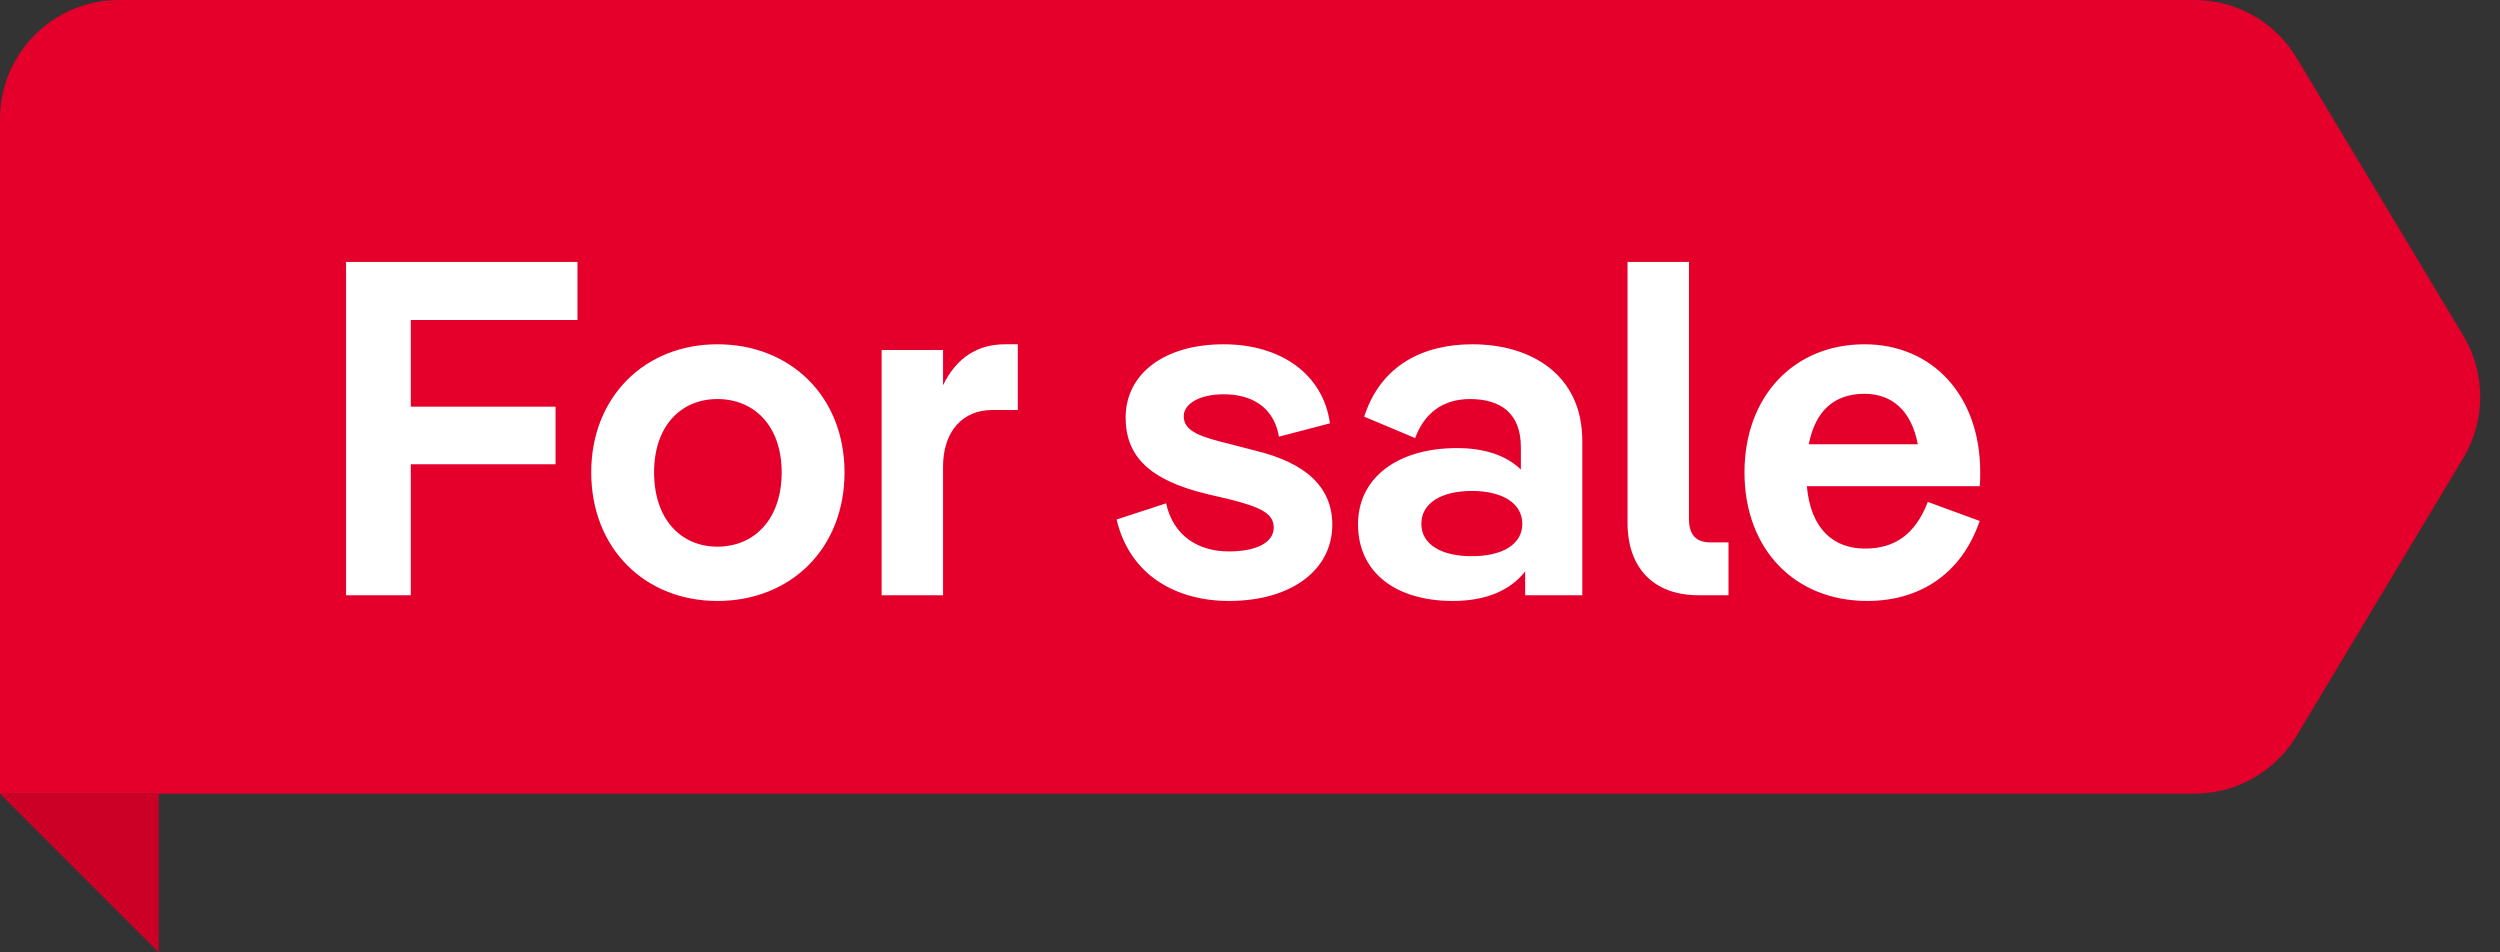 <svg width="63" height="24" viewBox="0 0 63 24" fill="none" xmlns="http://www.w3.org/2000/svg">
<rect x="0" y="0" width="63" height="24" fill="#333333" stroke="none"/>
<path d="M0 3C0 1.343 1.343 0 3 0H55.301C56.355 0 57.332 0.553 57.874 1.457L62.074 8.457C62.644 9.407 62.644 10.593 62.074 11.543L57.874 18.544C57.332 19.447 56.355 20 55.301 20H0V3Z" fill="#E4002B"/>
<path d="M8.72 6.6H14.552V8.064H10.352V10.248H14V11.7H10.352V15H8.72V6.6ZM18.078 15.144C16.255 15.144 14.899 13.824 14.899 11.904C14.899 9.996 16.255 8.676 18.078 8.676C19.927 8.676 21.282 9.996 21.282 11.904C21.282 13.824 19.927 15.144 18.078 15.144ZM18.078 13.776C19.003 13.776 19.698 13.092 19.698 11.904C19.698 10.728 19.003 10.056 18.078 10.056C17.166 10.056 16.483 10.728 16.483 11.904C16.483 13.092 17.166 13.776 18.078 13.776ZM25.325 8.676H25.649V10.332H25.001C24.281 10.332 23.765 10.848 23.765 11.76V15H22.217V8.82H23.765V9.708C24.113 8.988 24.665 8.676 25.325 8.676ZM30.97 15.144C29.65 15.144 28.474 14.508 28.138 13.092L29.386 12.684C29.566 13.5 30.19 13.896 30.97 13.896C31.666 13.896 32.098 13.668 32.098 13.296C32.098 12.936 31.762 12.78 31.006 12.588L30.394 12.444C28.966 12.096 28.366 11.496 28.366 10.524C28.366 9.42 29.338 8.676 30.838 8.676C32.278 8.676 33.346 9.432 33.514 10.668L32.23 11.004C32.098 10.248 31.534 9.936 30.838 9.936C30.226 9.936 29.83 10.176 29.83 10.488C29.83 10.884 30.286 11.016 31.018 11.196L31.618 11.352C32.926 11.664 33.574 12.288 33.574 13.224C33.574 14.364 32.542 15.144 30.97 15.144ZM37.102 8.676C38.59 8.676 39.874 9.444 39.874 11.112V15H38.434V14.4C38.05 14.892 37.426 15.144 36.61 15.144C35.17 15.144 34.222 14.424 34.222 13.212C34.222 12.048 35.206 11.292 36.718 11.292C37.426 11.292 37.966 11.484 38.326 11.832V11.268C38.326 10.44 37.846 10.056 37.042 10.056C36.358 10.056 35.89 10.416 35.662 11.04L34.378 10.5C34.798 9.192 35.878 8.676 37.102 8.676ZM37.09 14.016C37.846 14.016 38.362 13.728 38.362 13.2C38.362 12.672 37.846 12.372 37.09 12.372C36.334 12.372 35.818 12.672 35.818 13.2C35.818 13.728 36.334 14.016 37.09 14.016ZM43.102 13.668H43.558V15H42.802C41.662 15 41.014 14.304 41.014 13.176V6.6H42.562V13.08C42.562 13.464 42.73 13.668 43.102 13.668ZM46.997 13.824C47.729 13.824 48.257 13.488 48.581 12.648L49.889 13.128C49.409 14.52 48.317 15.144 47.057 15.144C45.233 15.144 43.961 13.848 43.961 11.904C43.961 9.984 45.209 8.676 46.985 8.676C48.701 8.676 49.901 9.972 49.901 11.892C49.901 12 49.901 12.144 49.889 12.252H45.533C45.629 13.332 46.205 13.824 46.997 13.824ZM46.985 9.924C46.229 9.924 45.749 10.344 45.581 11.196H48.329C48.161 10.32 47.657 9.924 46.985 9.924Z" fill="white"/>
<path d="M4 24V20L0 20L4 24Z" fill="#CC0026"/>
</svg>
